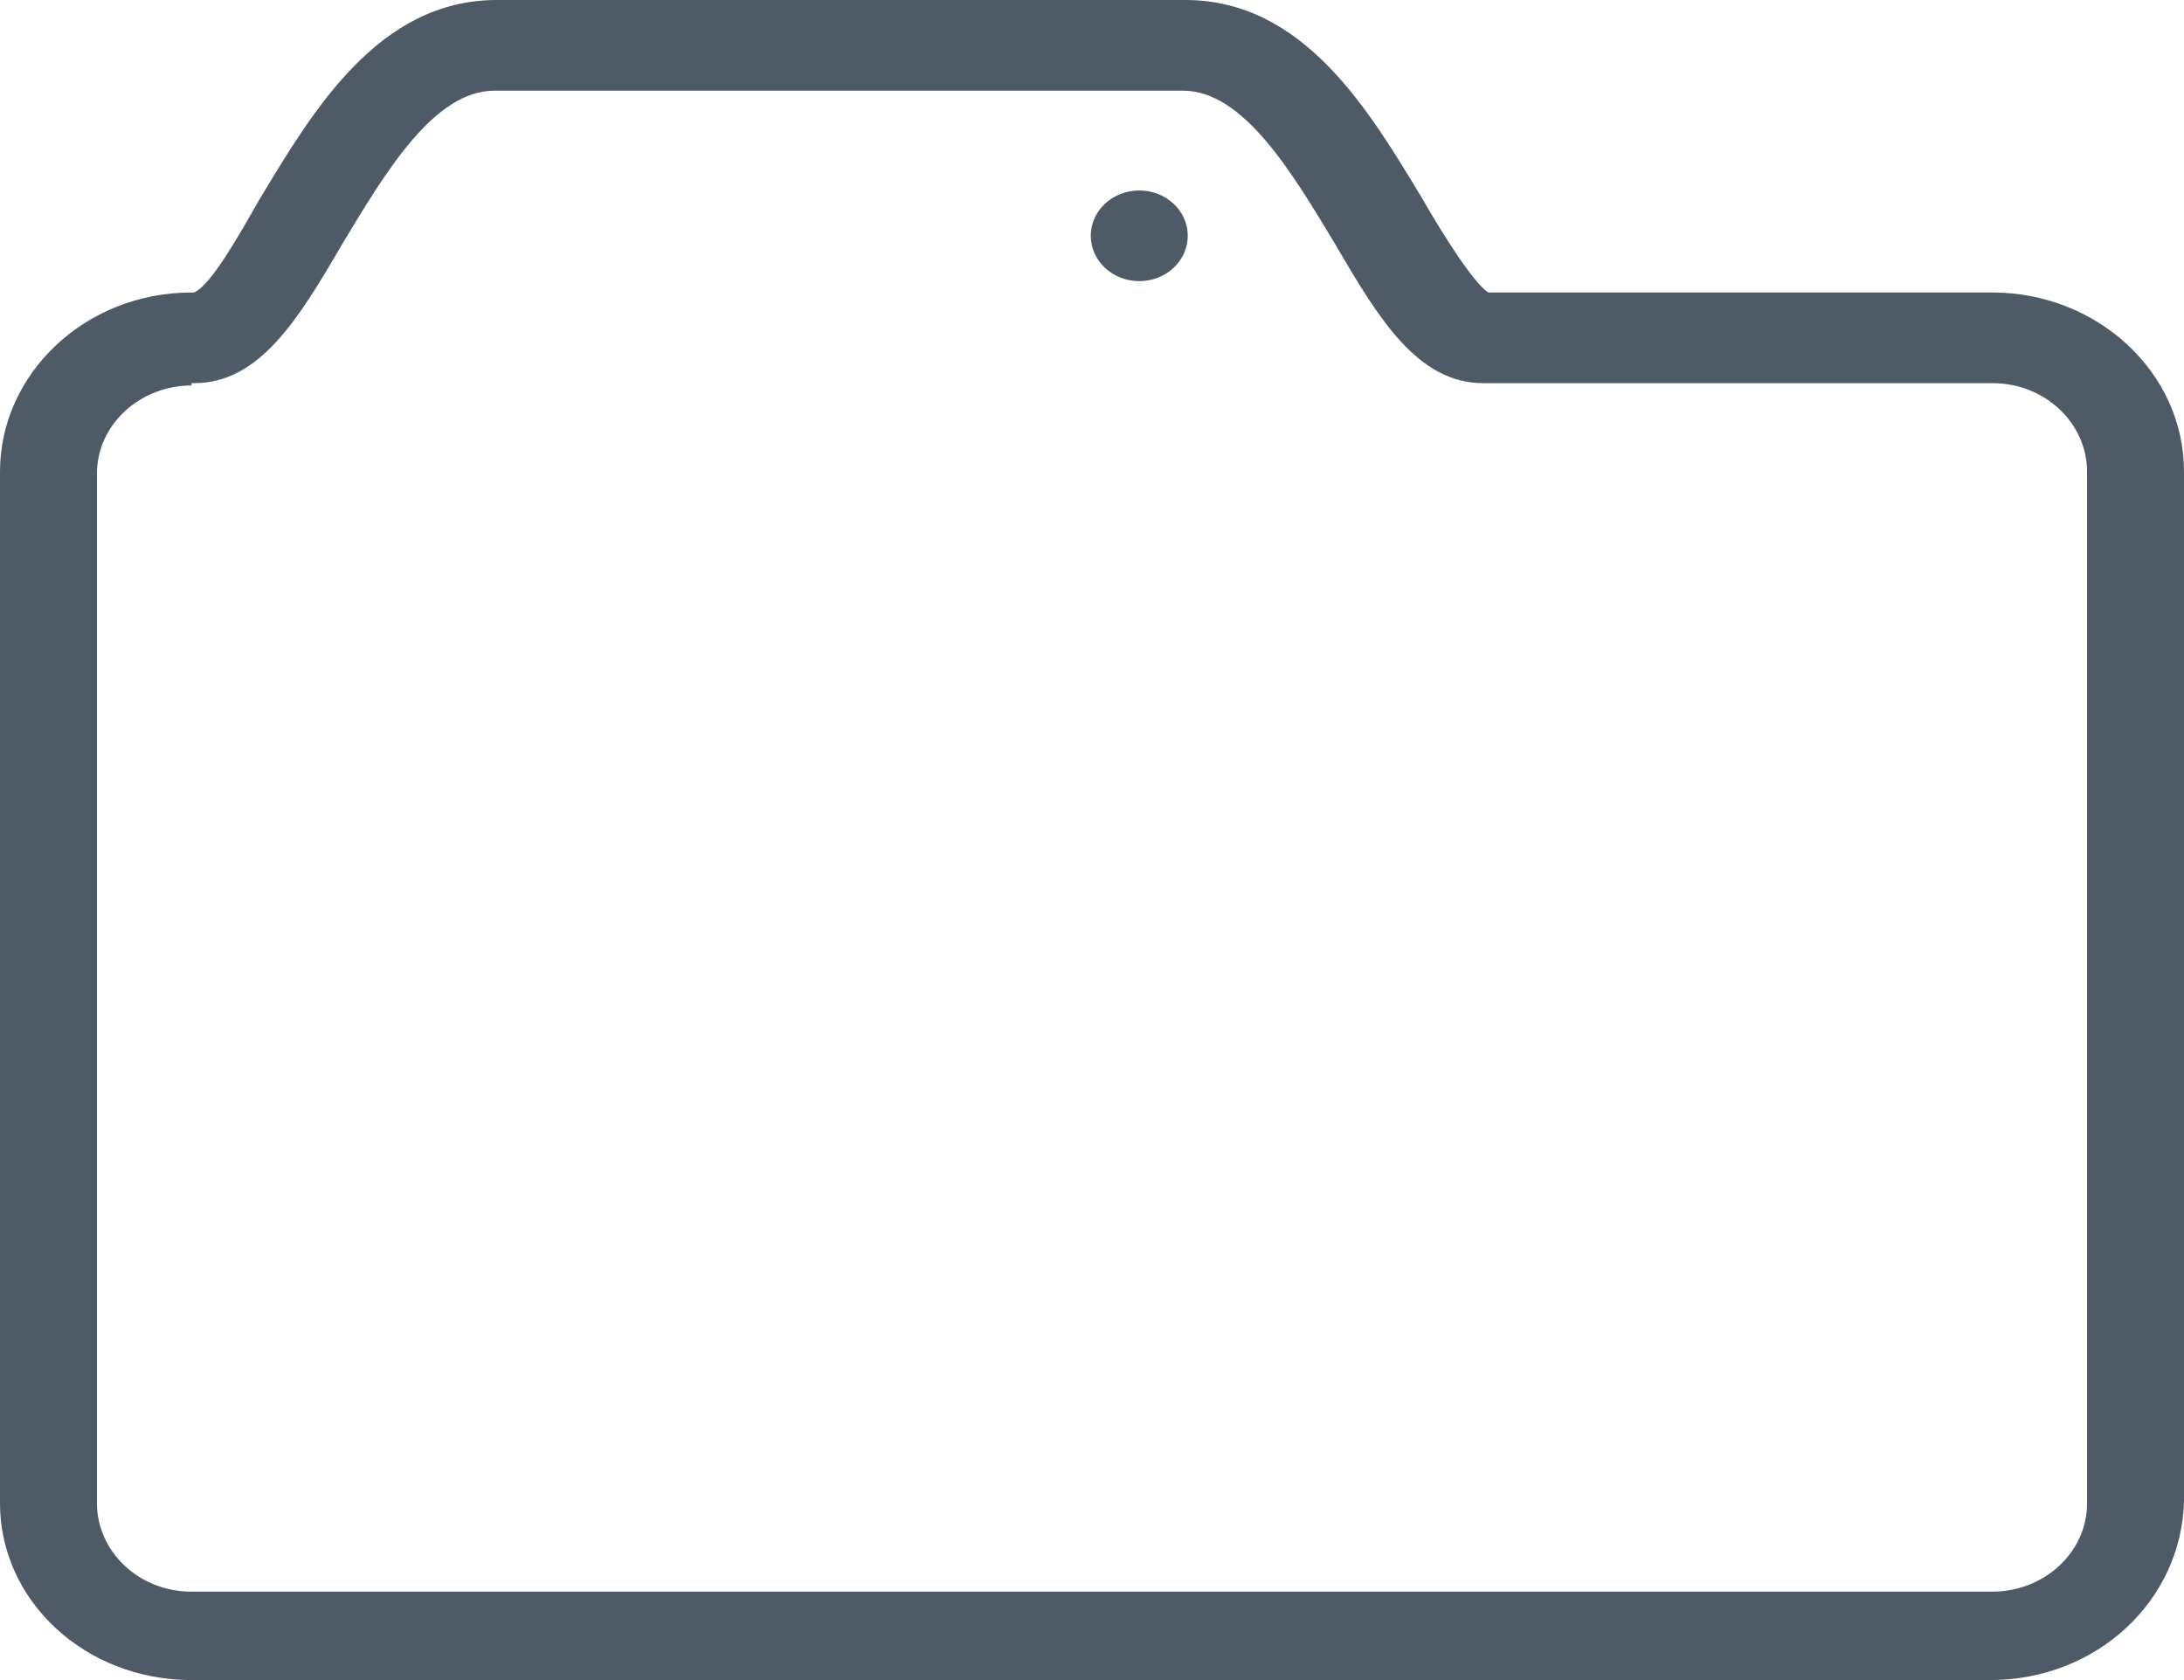 <svg width="39" height="30" viewBox="0 0 39 30" fill="none" xmlns="http://www.w3.org/2000/svg">
<path d="M20.344 5.02C20.822 5.02 21.21 4.658 21.21 4.21C21.21 3.763 20.822 3.401 20.344 3.401C19.866 3.401 19.478 3.763 19.478 4.21C19.478 4.658 19.866 5.02 20.344 5.02Z" fill="#4E5A66"/>
<path d="M35.537 30H3.42C1.515 30 0 28.583 0 26.842V8.421C0 6.68 1.515 5.223 3.42 5.223H3.463C3.766 5.101 4.285 4.17 4.632 3.563C5.584 1.984 6.753 0 8.873 0H21.166C23.288 0 24.456 1.984 25.408 3.563C25.755 4.17 26.317 5.061 26.577 5.223H35.581C37.442 5.223 39 6.64 39 8.421V26.802C38.957 28.583 37.442 30 35.537 30ZM3.42 6.883C2.511 6.883 1.731 7.571 1.731 8.462V26.842C1.731 27.692 2.467 28.421 3.42 28.421H35.581C36.489 28.421 37.269 27.733 37.269 26.842V8.421C37.269 7.571 36.533 6.842 35.581 6.842H26.491C25.322 6.842 24.629 5.708 23.85 4.372C23.071 3.077 22.205 1.619 21.123 1.619H8.83C7.748 1.619 6.882 3.077 6.103 4.372C5.324 5.708 4.632 6.842 3.463 6.842H3.42V6.883Z" fill="#4E5A66"/>
</svg>

